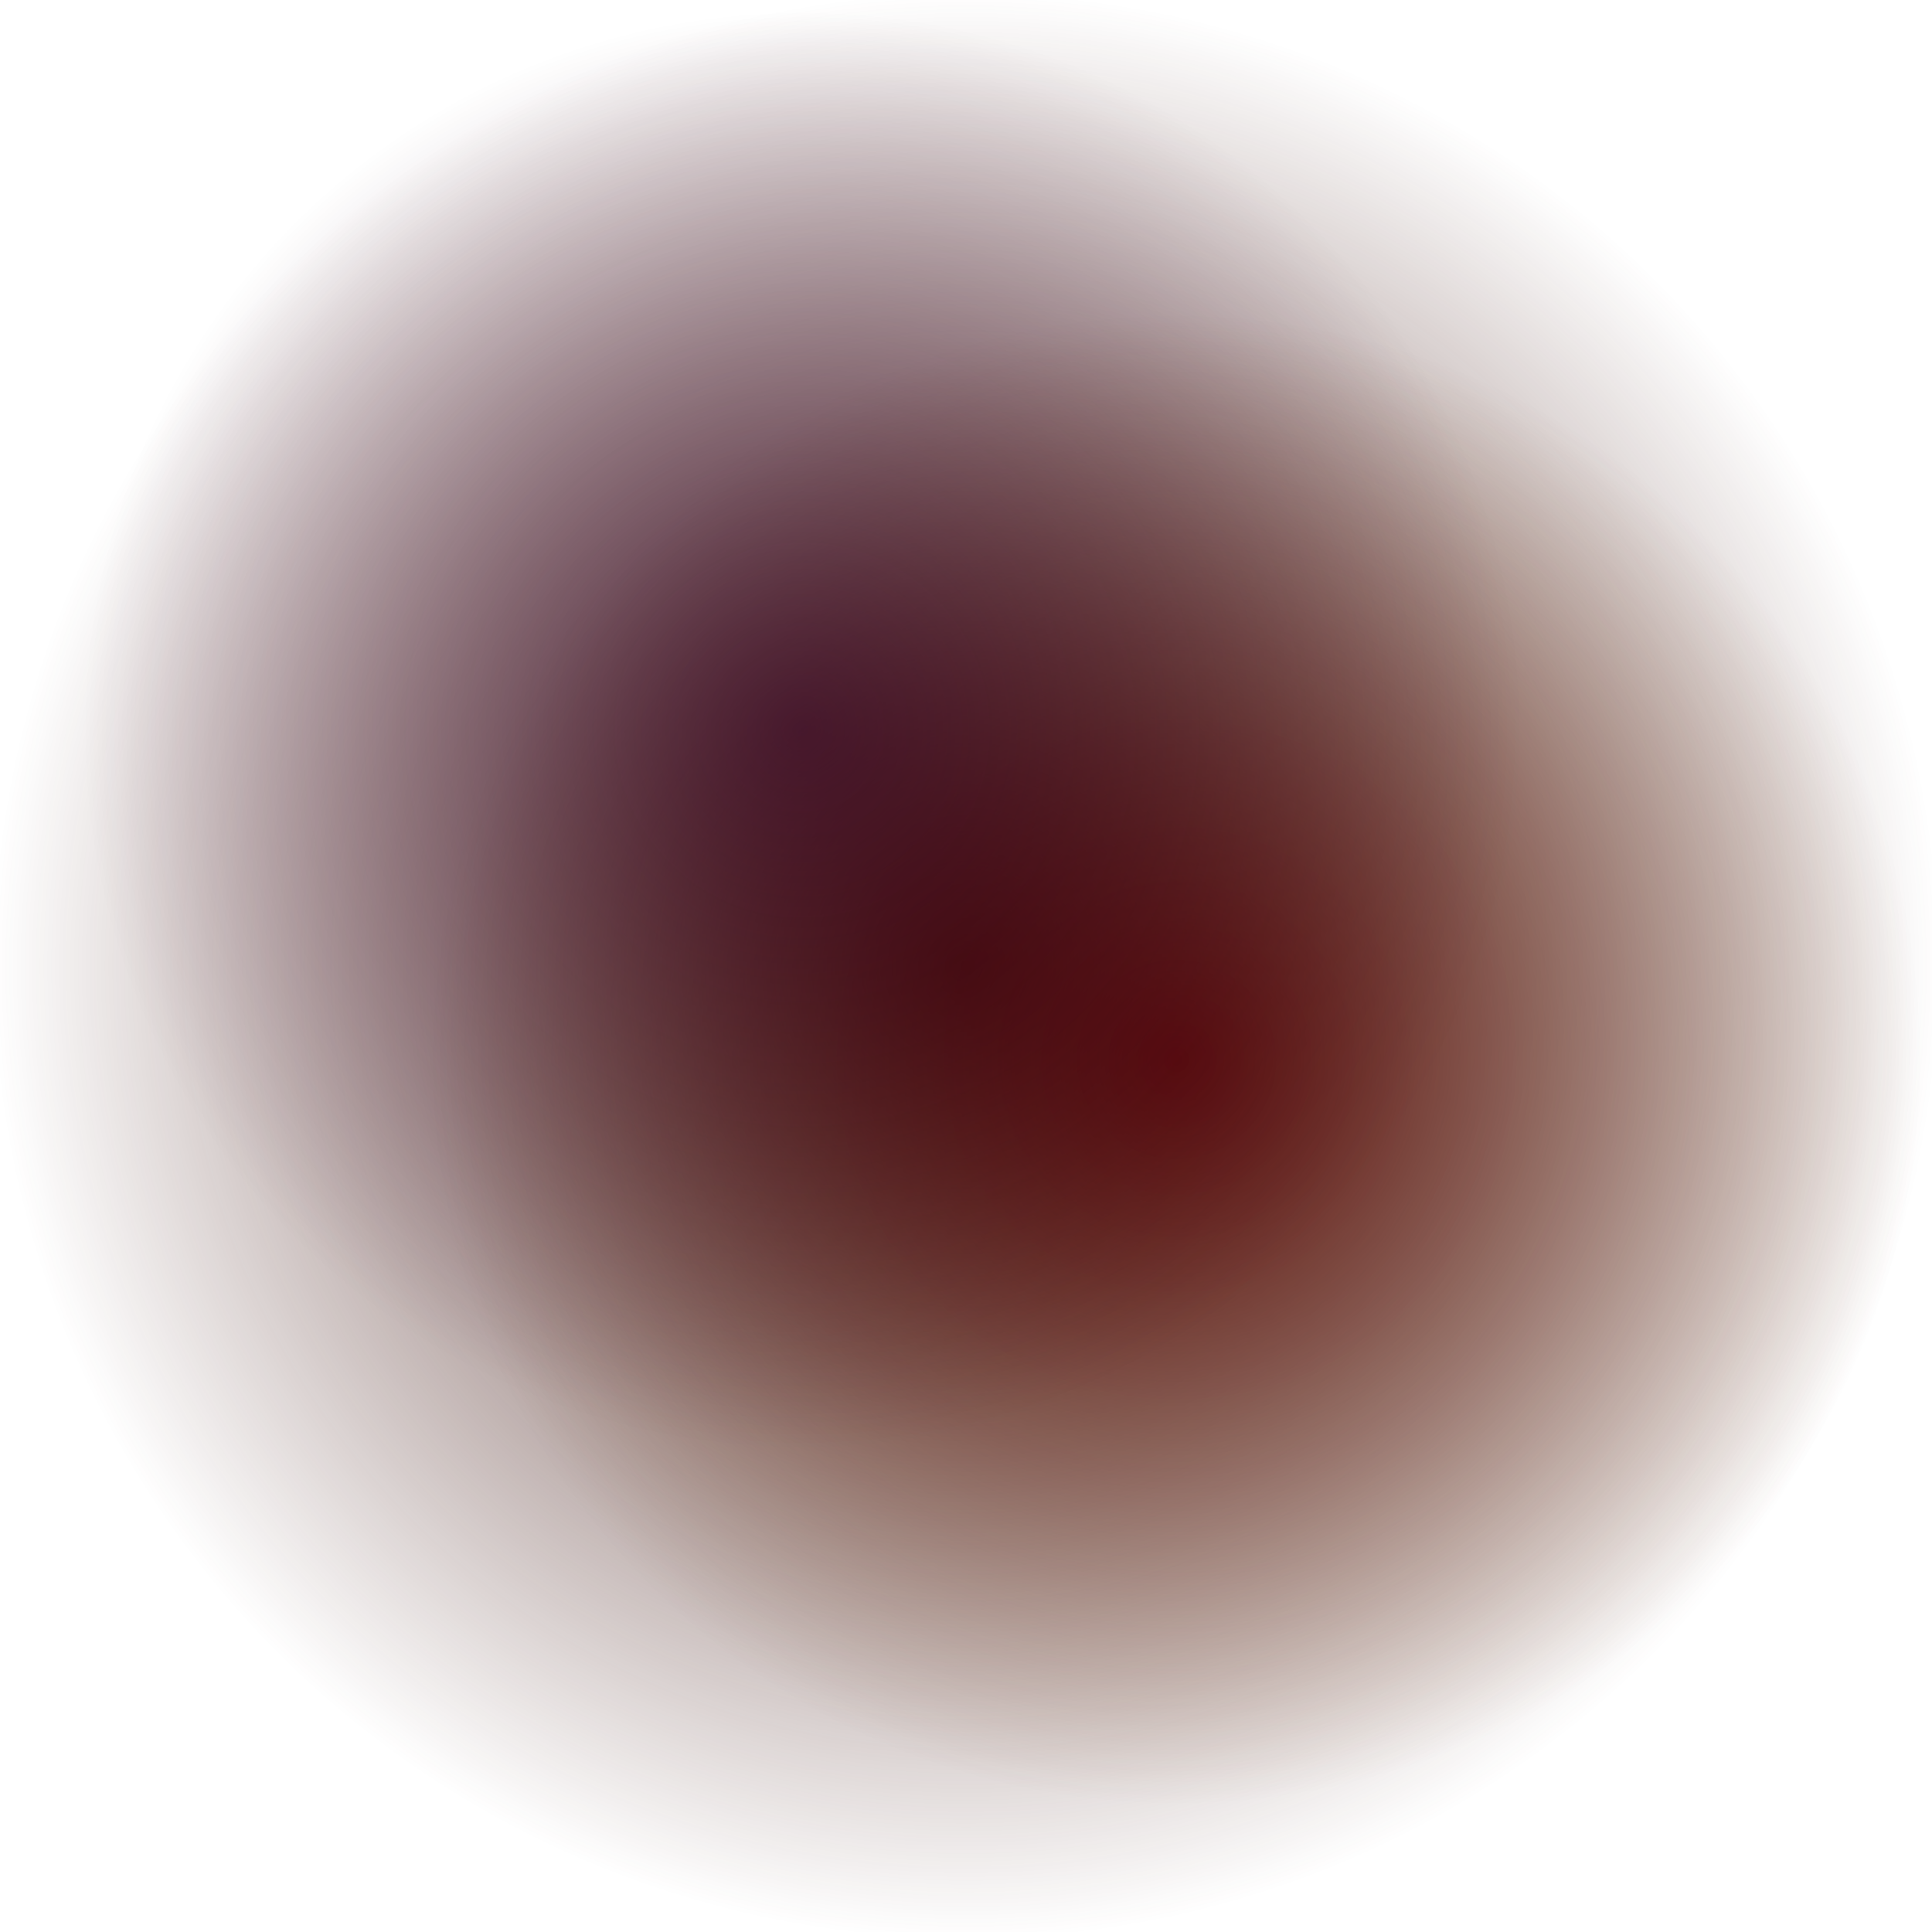 <svg width="512" height="512" viewBox="0 0 512 512" fill="none" xmlns="http://www.w3.org/2000/svg">
  <rect width="512" height="512" fill="url(#paint0_radial_2050_2)" />
  <rect width="512" height="512" fill="url(#paint1_radial_2050_2)" />
  <rect width="512" height="512" fill="url(#paint2_radial_2050_2)" />
  <defs>
    <radialGradient id="paint0_radial_2050_2" cx="0" cy="0" r="1" gradientUnits="userSpaceOnUse"
      gradientTransform="translate(256 256) rotate(90) scale(256)">
      <stop stop-color="#49211c" />
      <stop offset="1" stop-color="#49211c" stop-opacity="0" />
    </radialGradient>
    <radialGradient id="paint1_radial_2050_2" cx="0" cy="0" r="1" gradientUnits="userSpaceOnUse"
      gradientTransform="translate(312.25 281.5) rotate(143.566) scale(388.111)">
      <stop stop-color="#6a0000" />
      <stop offset="0" stop-color="#5b0000" stop-opacity="0.84" />
      <stop offset="0.515" stop-color="#5b2400" stop-opacity="0" />
    </radialGradient>
    <radialGradient id="paint2_radial_2050_2" cx="0" cy="0" r="1" gradientUnits="userSpaceOnUse"
      gradientTransform="translate(212.5 192.5) rotate(77.985) scale(414.327)">
      <stop stop-color="#320021" stop-opacity="0.69" />
      <stop offset="0.465" stop-color="#320017" stop-opacity="0" />
    </radialGradient>
  </defs>
</svg>